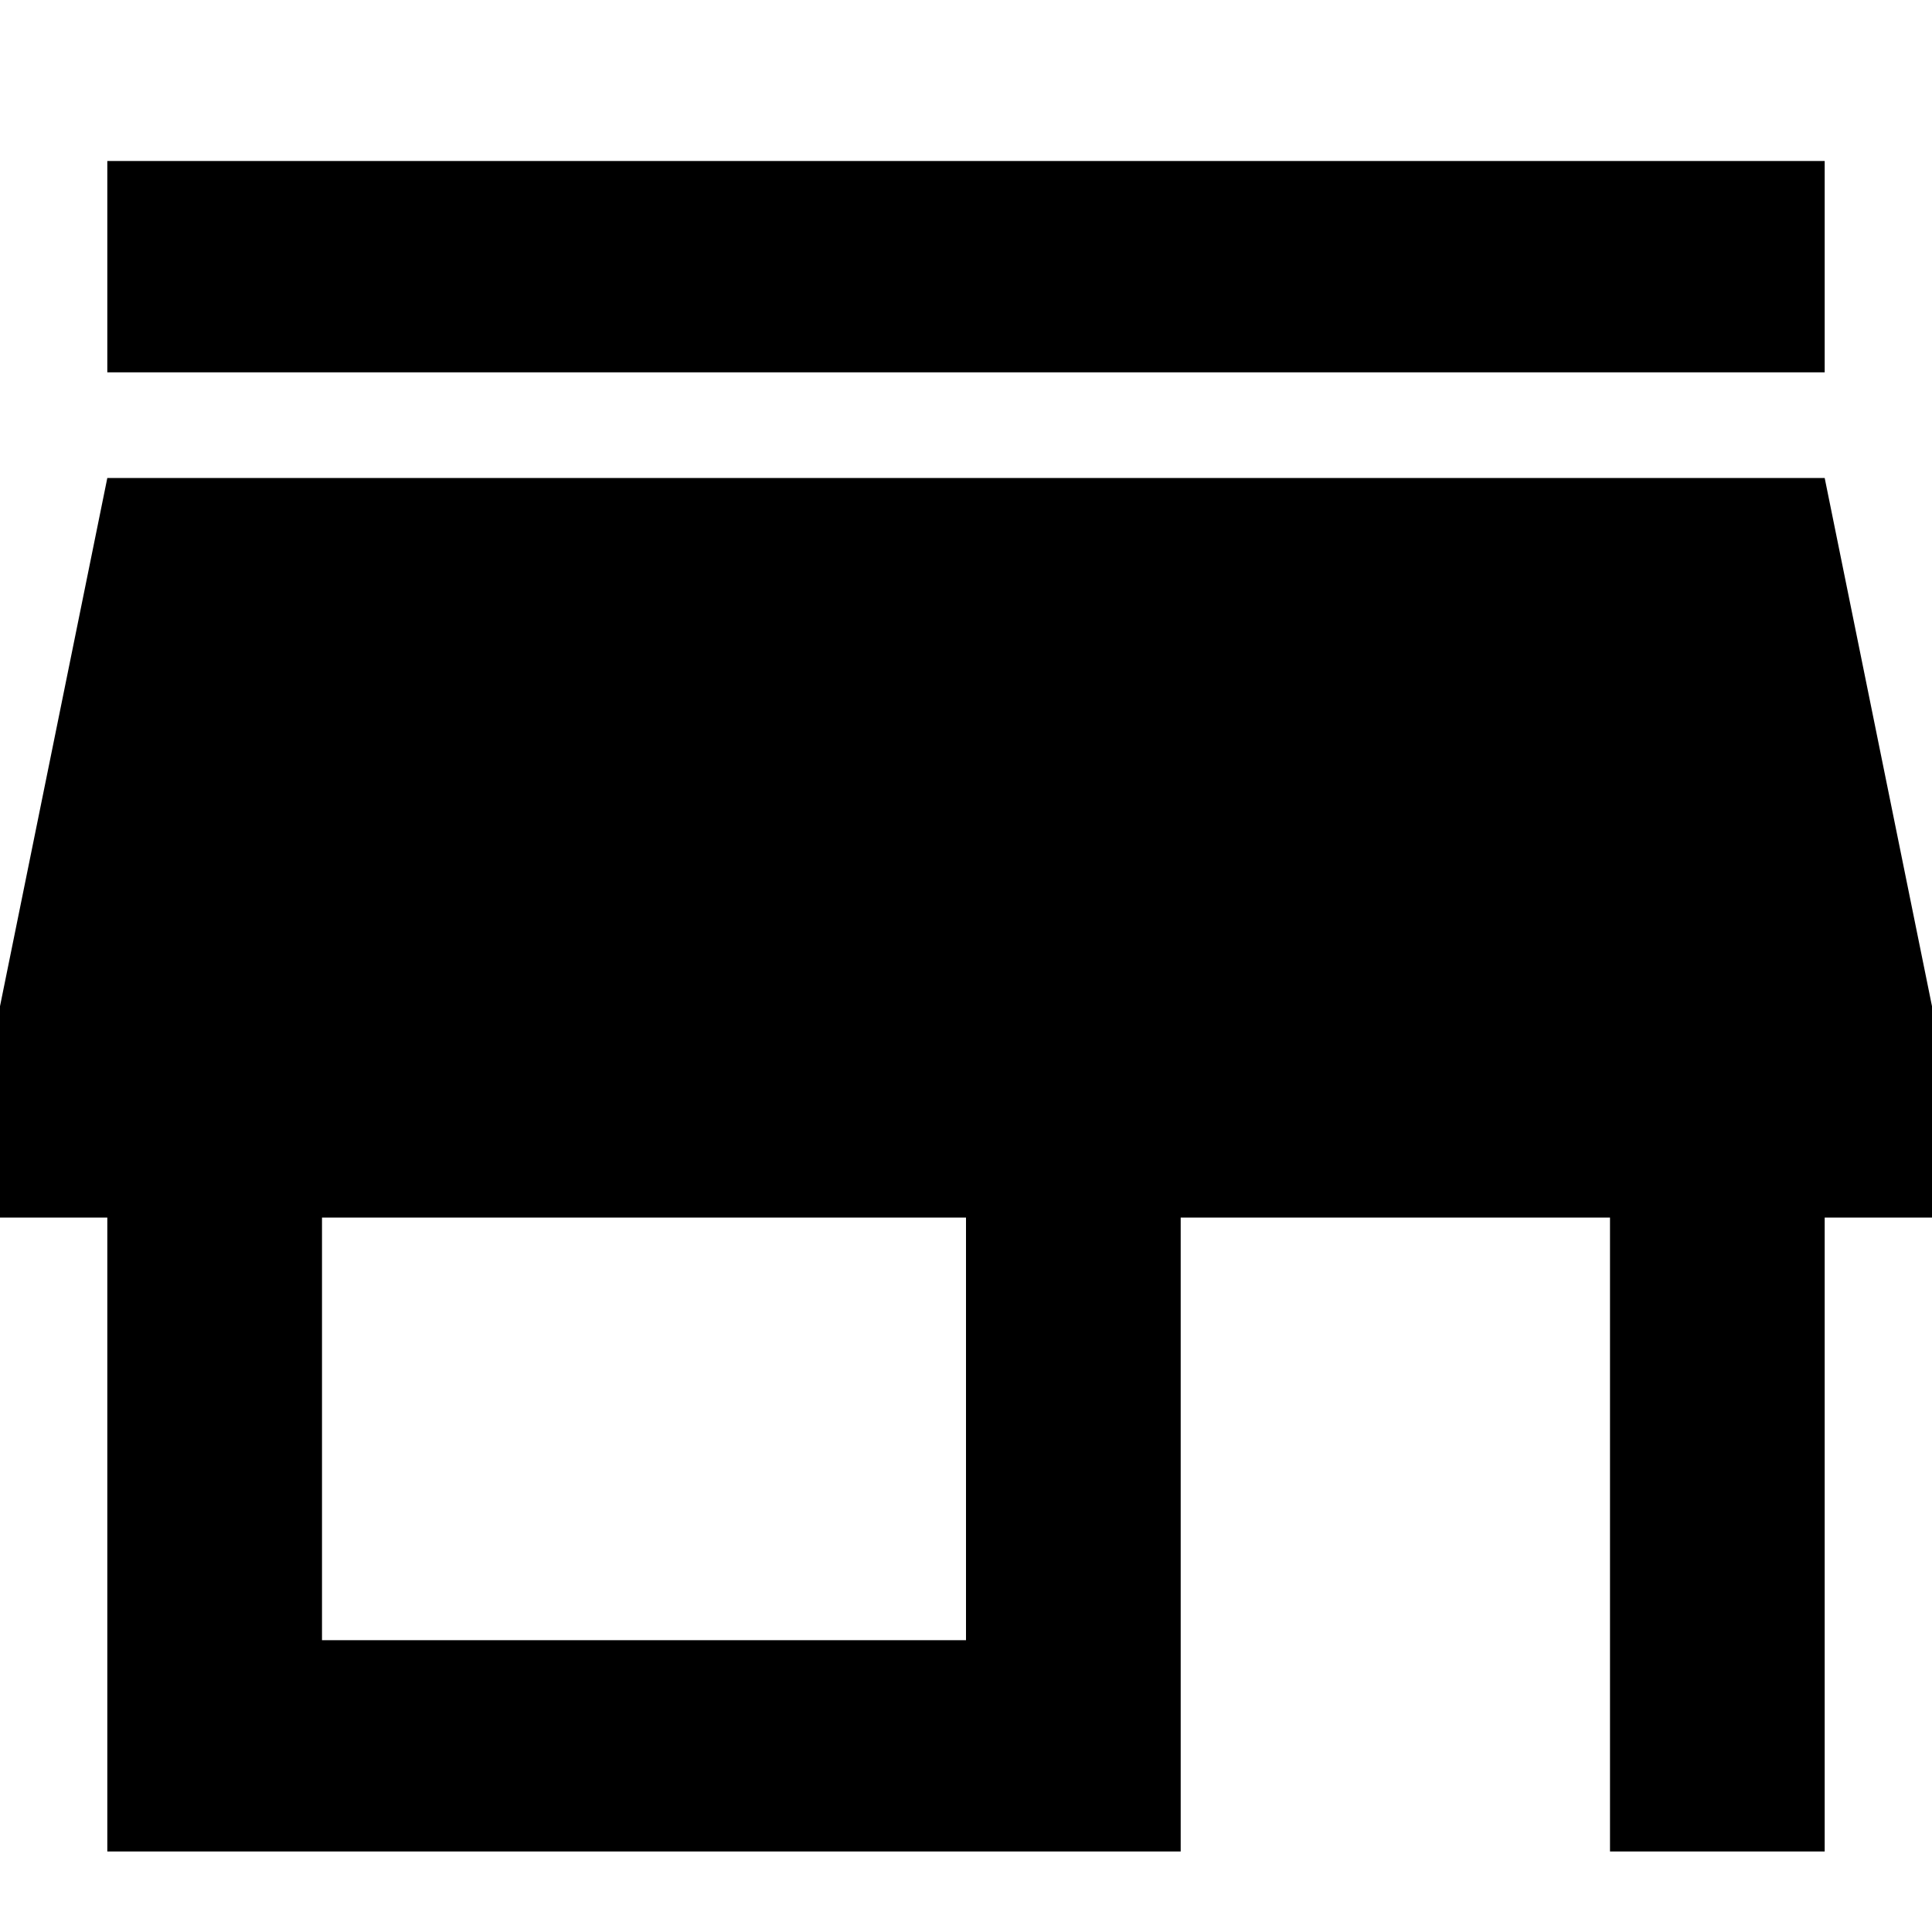 <svg width="24" height="24" viewBox="0 0 24 24" fill="none" xmlns="http://www.w3.org/2000/svg">
<path fill-rule="evenodd" clip-rule="evenodd" d="M1.333 2H22.667V4.625H1.333V2ZM24 15.125V12.5L22.667 5.938H1.333L0 12.5V15.125H1.333V23H14.667V15.125H20V23H22.667V15.125H24ZM12 20.375H4V15.125H12V20.375Z" fill="black"/>
</svg>
